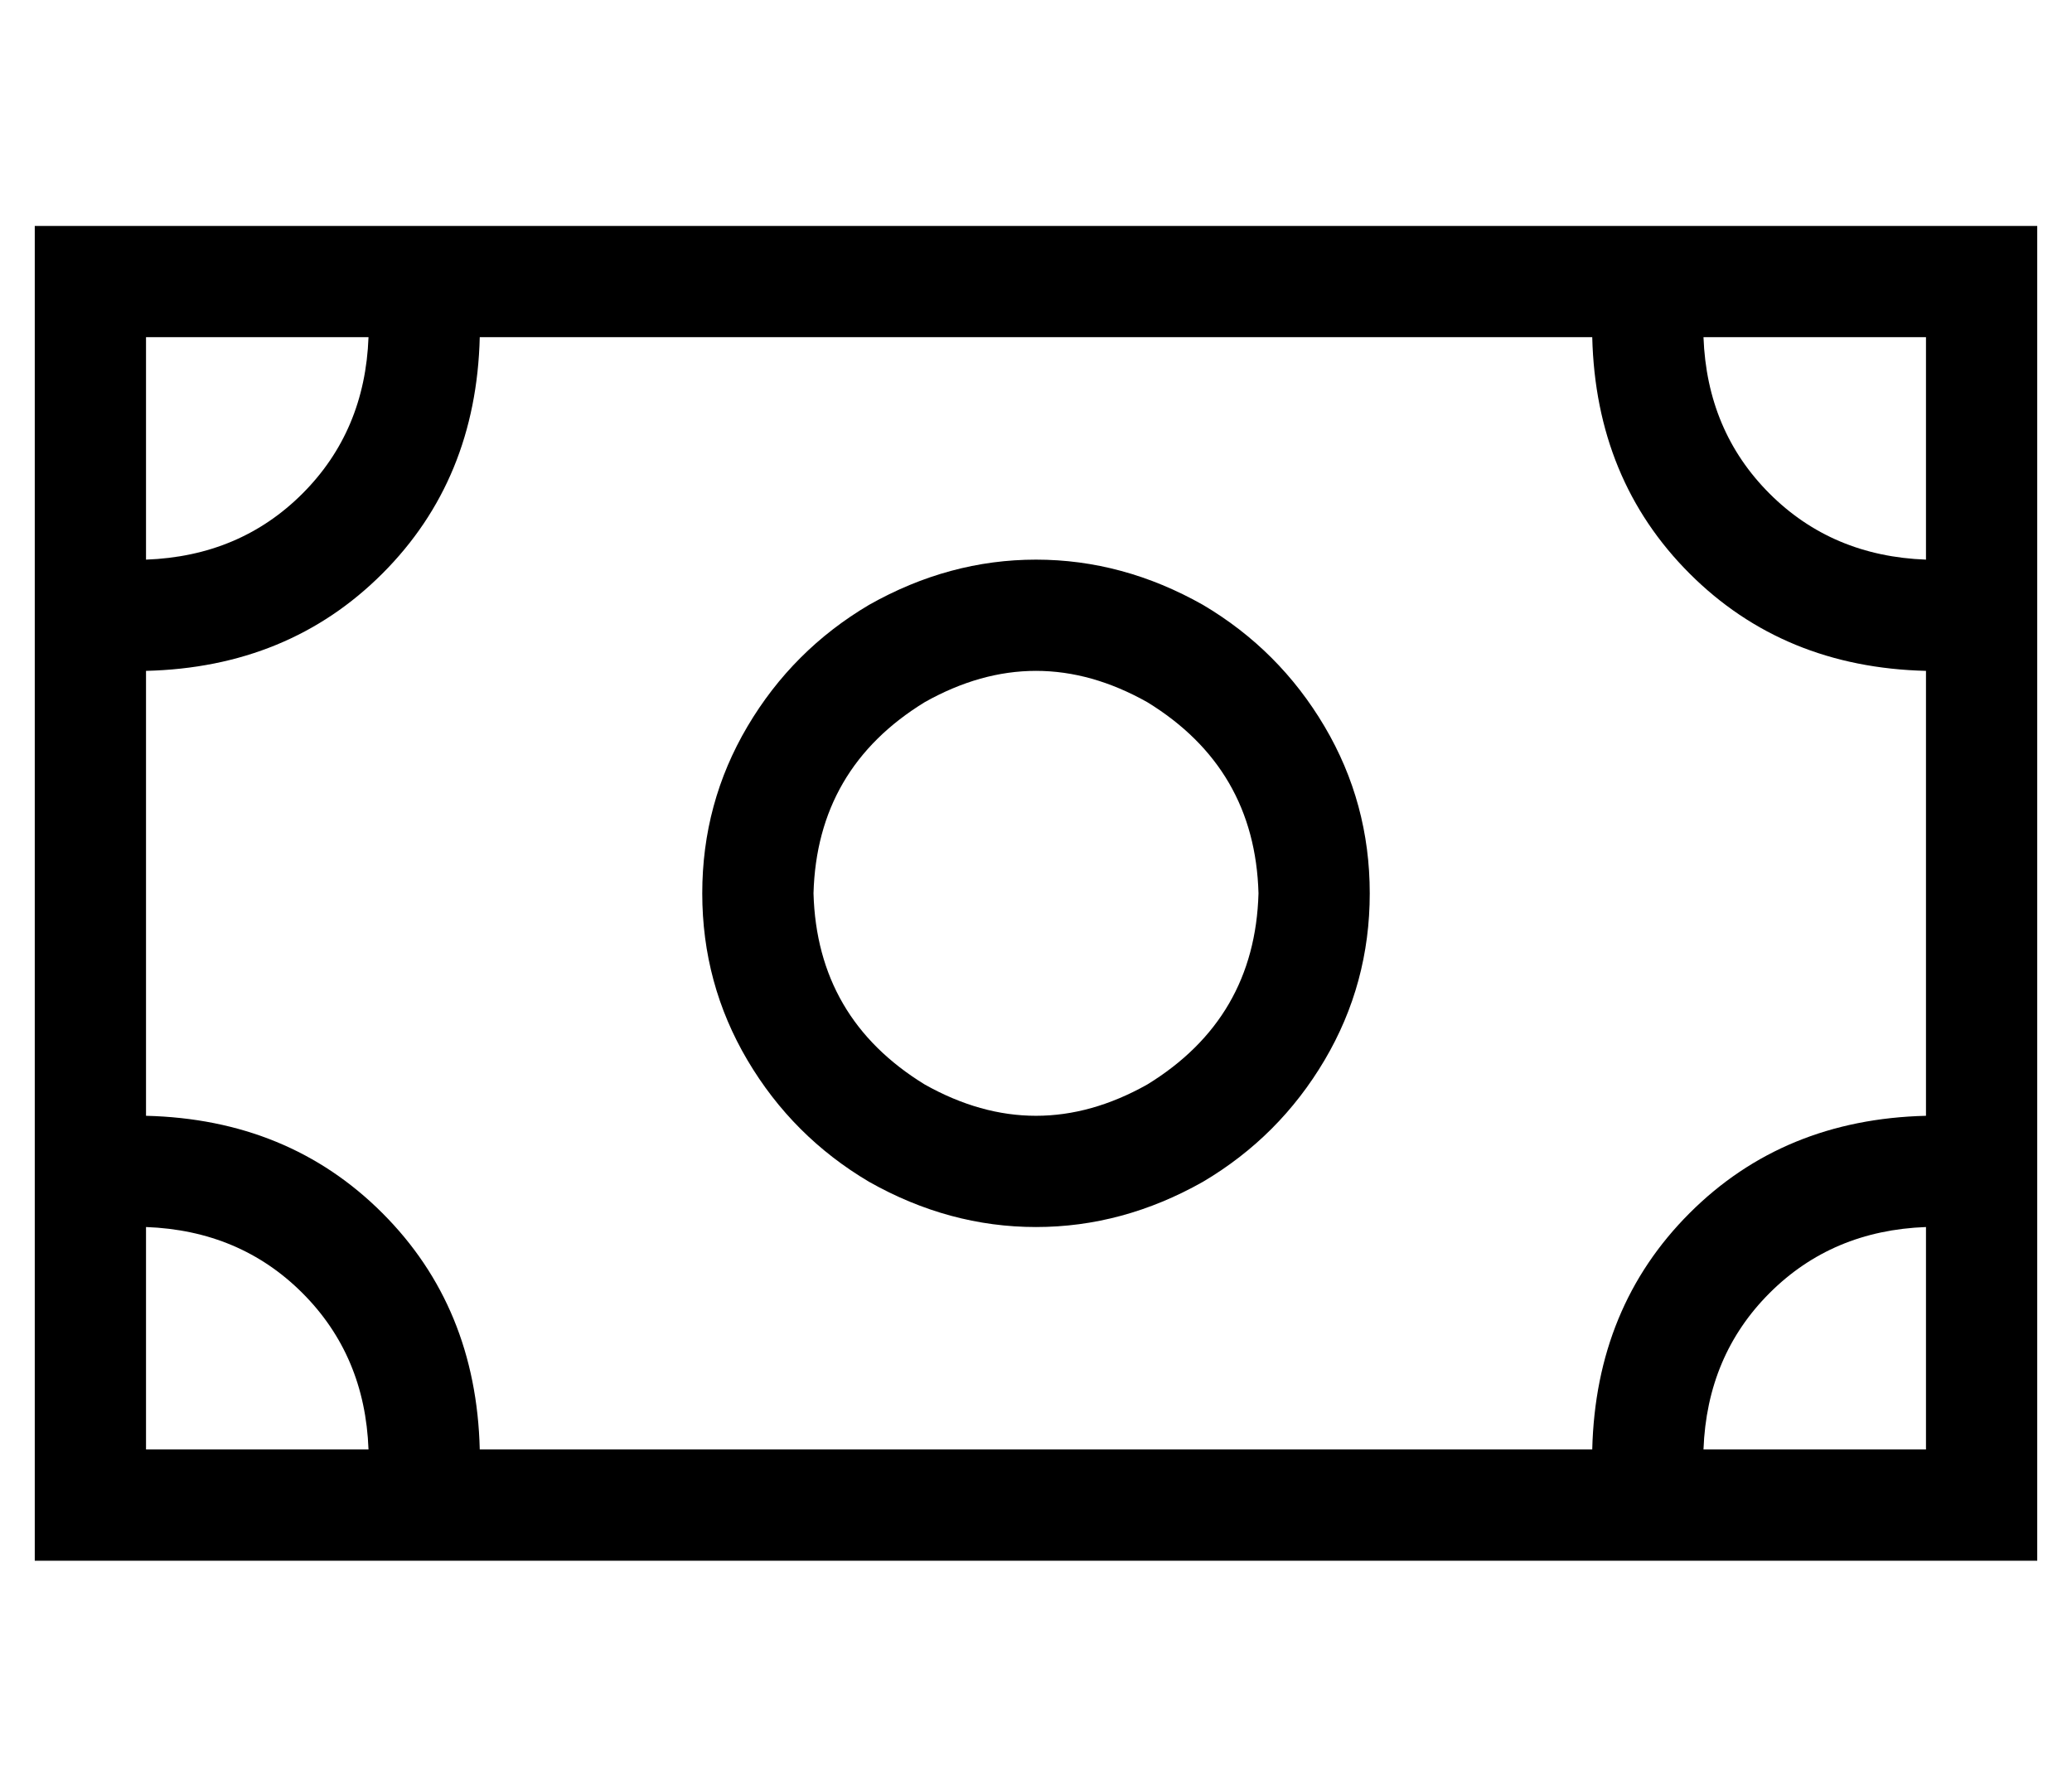 <?xml version="1.0" standalone="no"?>
<!DOCTYPE svg PUBLIC "-//W3C//DTD SVG 1.1//EN" "http://www.w3.org/Graphics/SVG/1.1/DTD/svg11.dtd" >
<svg xmlns="http://www.w3.org/2000/svg" xmlns:xlink="http://www.w3.org/1999/xlink" version="1.1" viewBox="-10 -40 596 512">
   <path fill="currentColor"
d="M480 57q1 27 19 45v0v0q18 18 45 19v-64v0h-64v0zM448 57h-320h320h-320q-1 41 -28 68t-68 28v128v0q41 1 68 28t28 68h320v0q1 -41 28 -68t68 -28v-128v0q-41 -1 -68 -28t-28 -68v0zM32 377h64h-64h64q-1 -27 -19 -45t-45 -19v64v0zM544 313q-27 1 -45 19v0v0
q-18 18 -19 45h64v0v-64v0zM32 57v64v-64v64q27 -1 45 -19t19 -45h-64v0zM0 25h32h-32h576v32v0v320v0v32v0h-32h-544v-32v0v-320v0v-32v0zM352 217q-1 -36 -32 -55q-32 -18 -64 0q-31 19 -32 55q1 36 32 55q32 18 64 0q31 -19 32 -55v0zM192 217q0 -26 13 -48v0v0
q13 -22 35 -35q23 -13 48 -13t48 13q22 13 35 35t13 48t-13 48t-35 35q-23 13 -48 13t-48 -13q-22 -13 -35 -35t-13 -48v0z" />
</svg>
